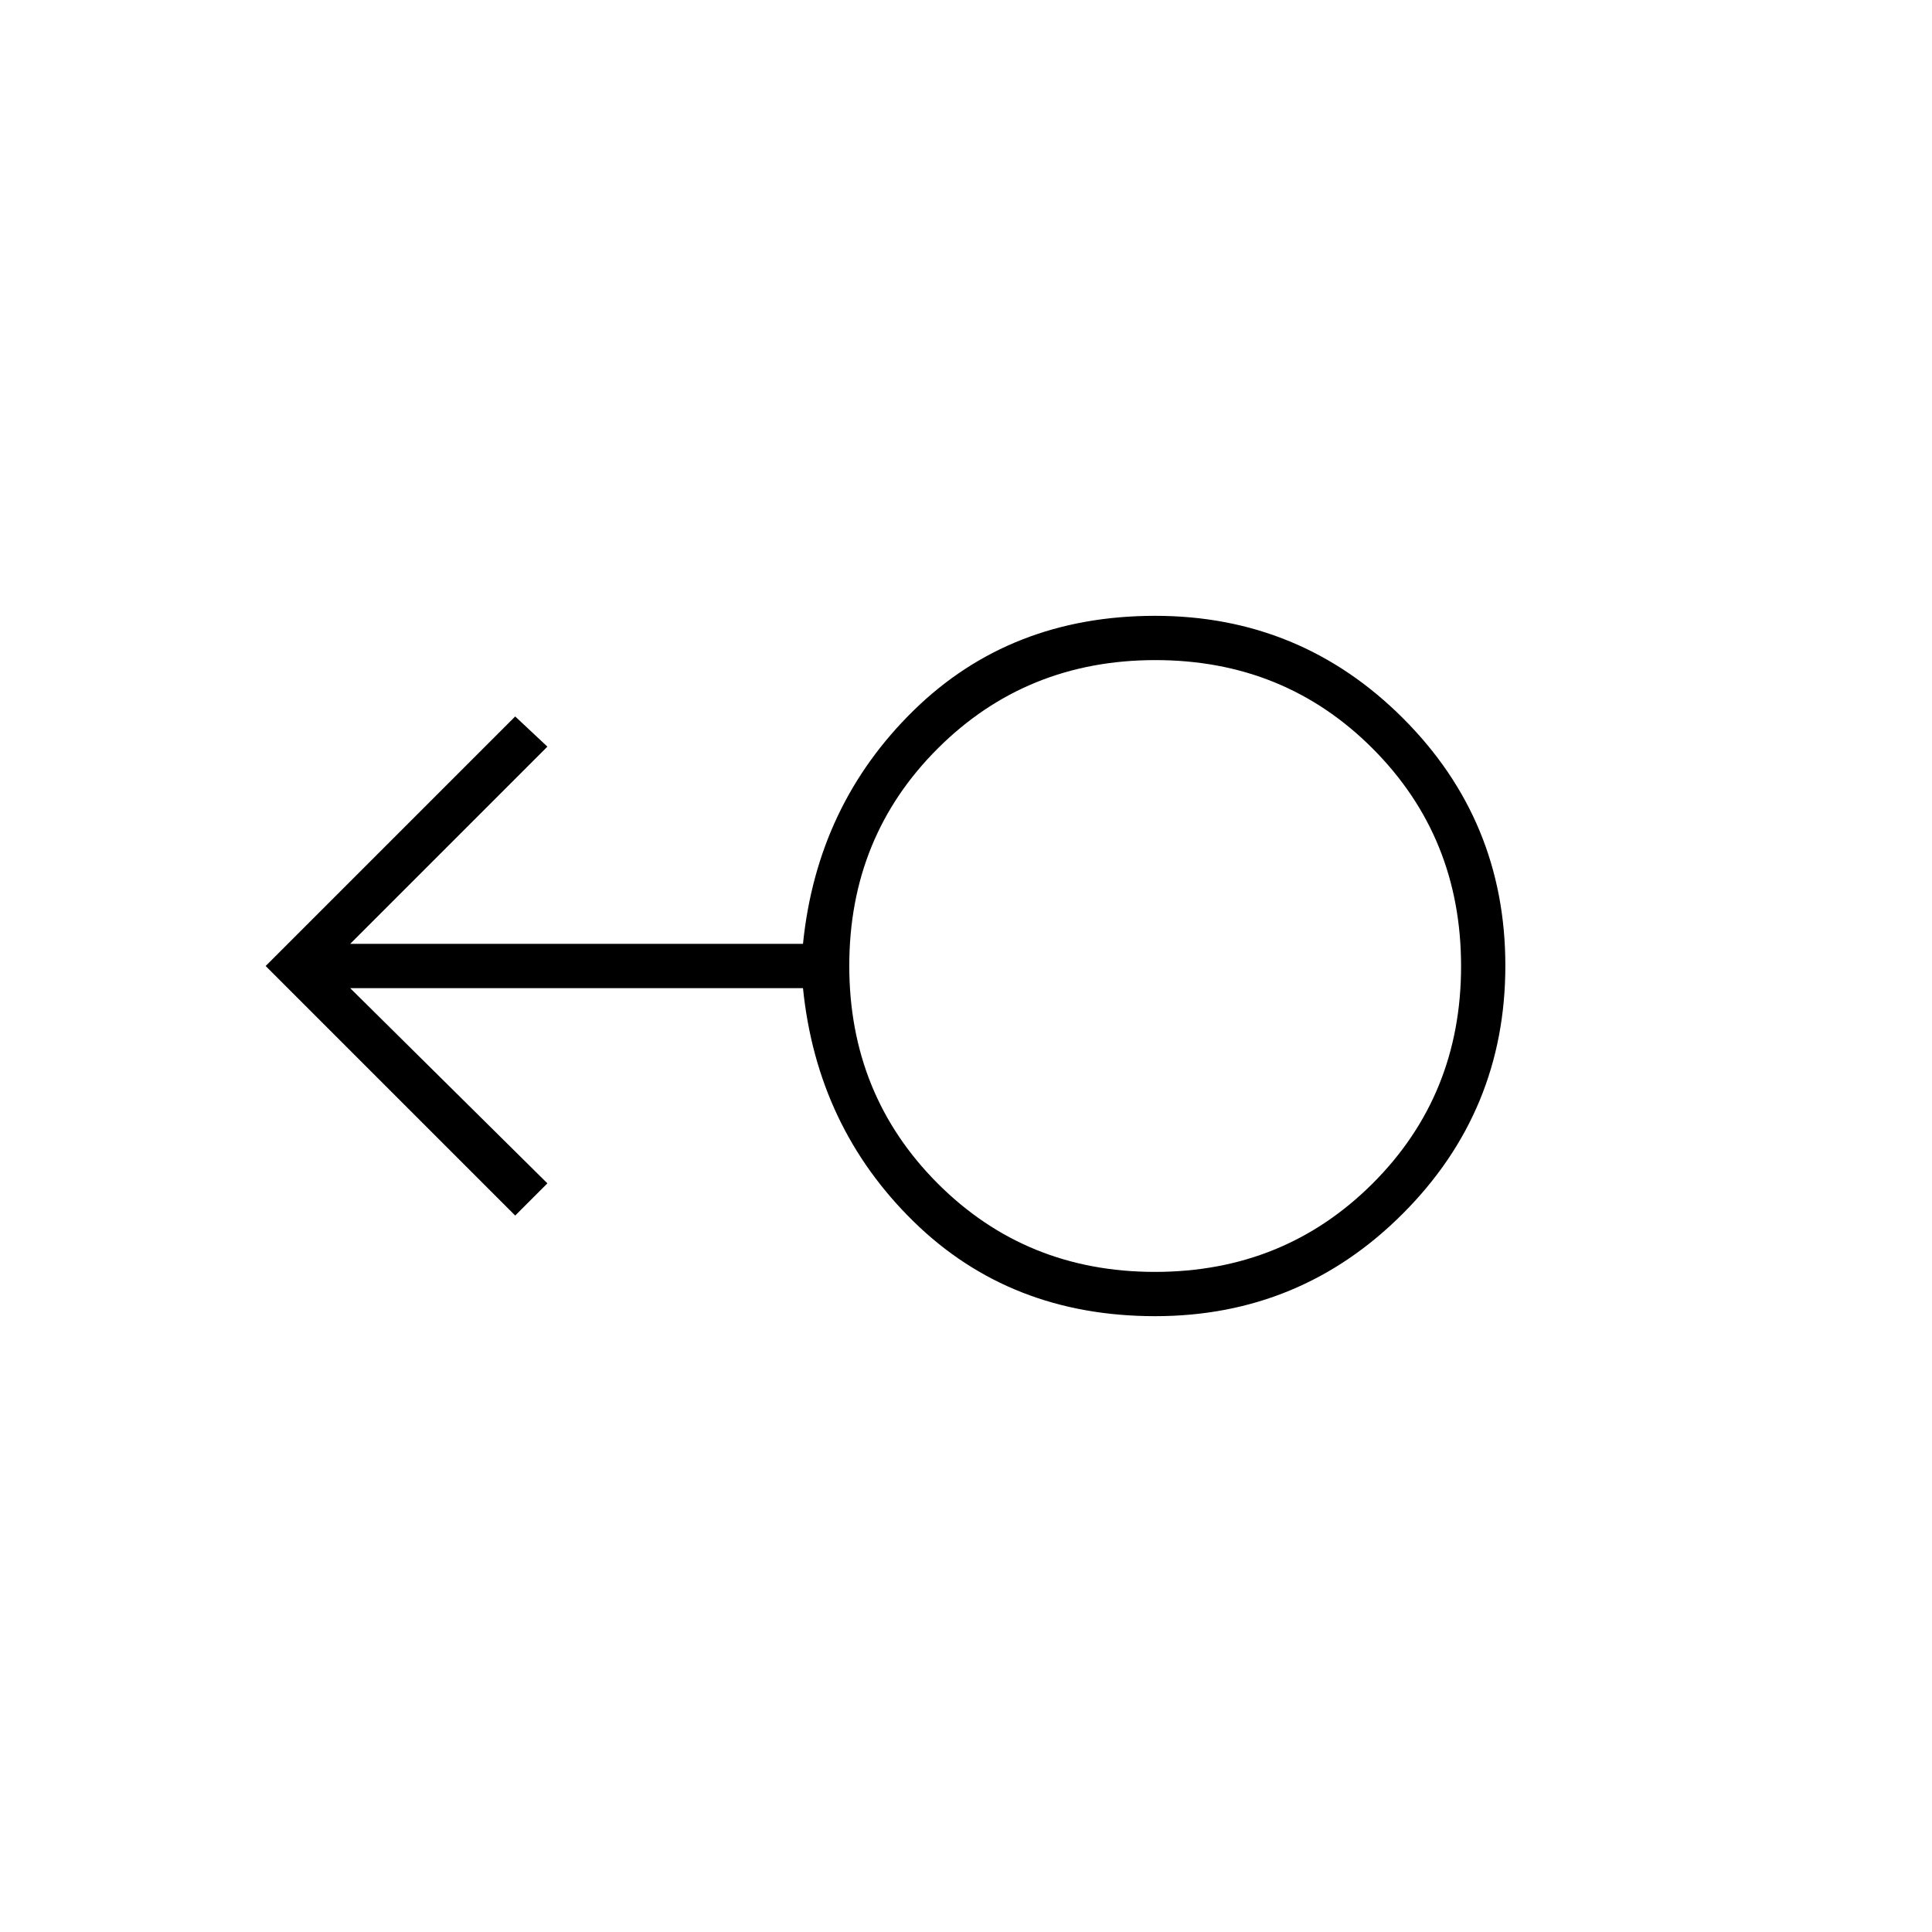 <svg xmlns="http://www.w3.org/2000/svg" width="48" height="48" viewBox="0 -960 960 960"><path d="M574-306q-72 0-120-47t-55-116H174l98 97-16 16-124-124 124-124 16 15-98 98h225q7-69 55-116t120-47q72.21 0 123.105 50.852Q748-552.297 748-480.148 748-408 697.105-357T574-306Zm-.118-22Q638-328 682-371.882q44-43.883 44-108Q726-544 682.118-588q-43.883-44-108-44Q510-632 466-588.118q-44 43.883-44 108Q422-416 465.882-372q43.883 44 108 44ZM574-480Z"/></svg>